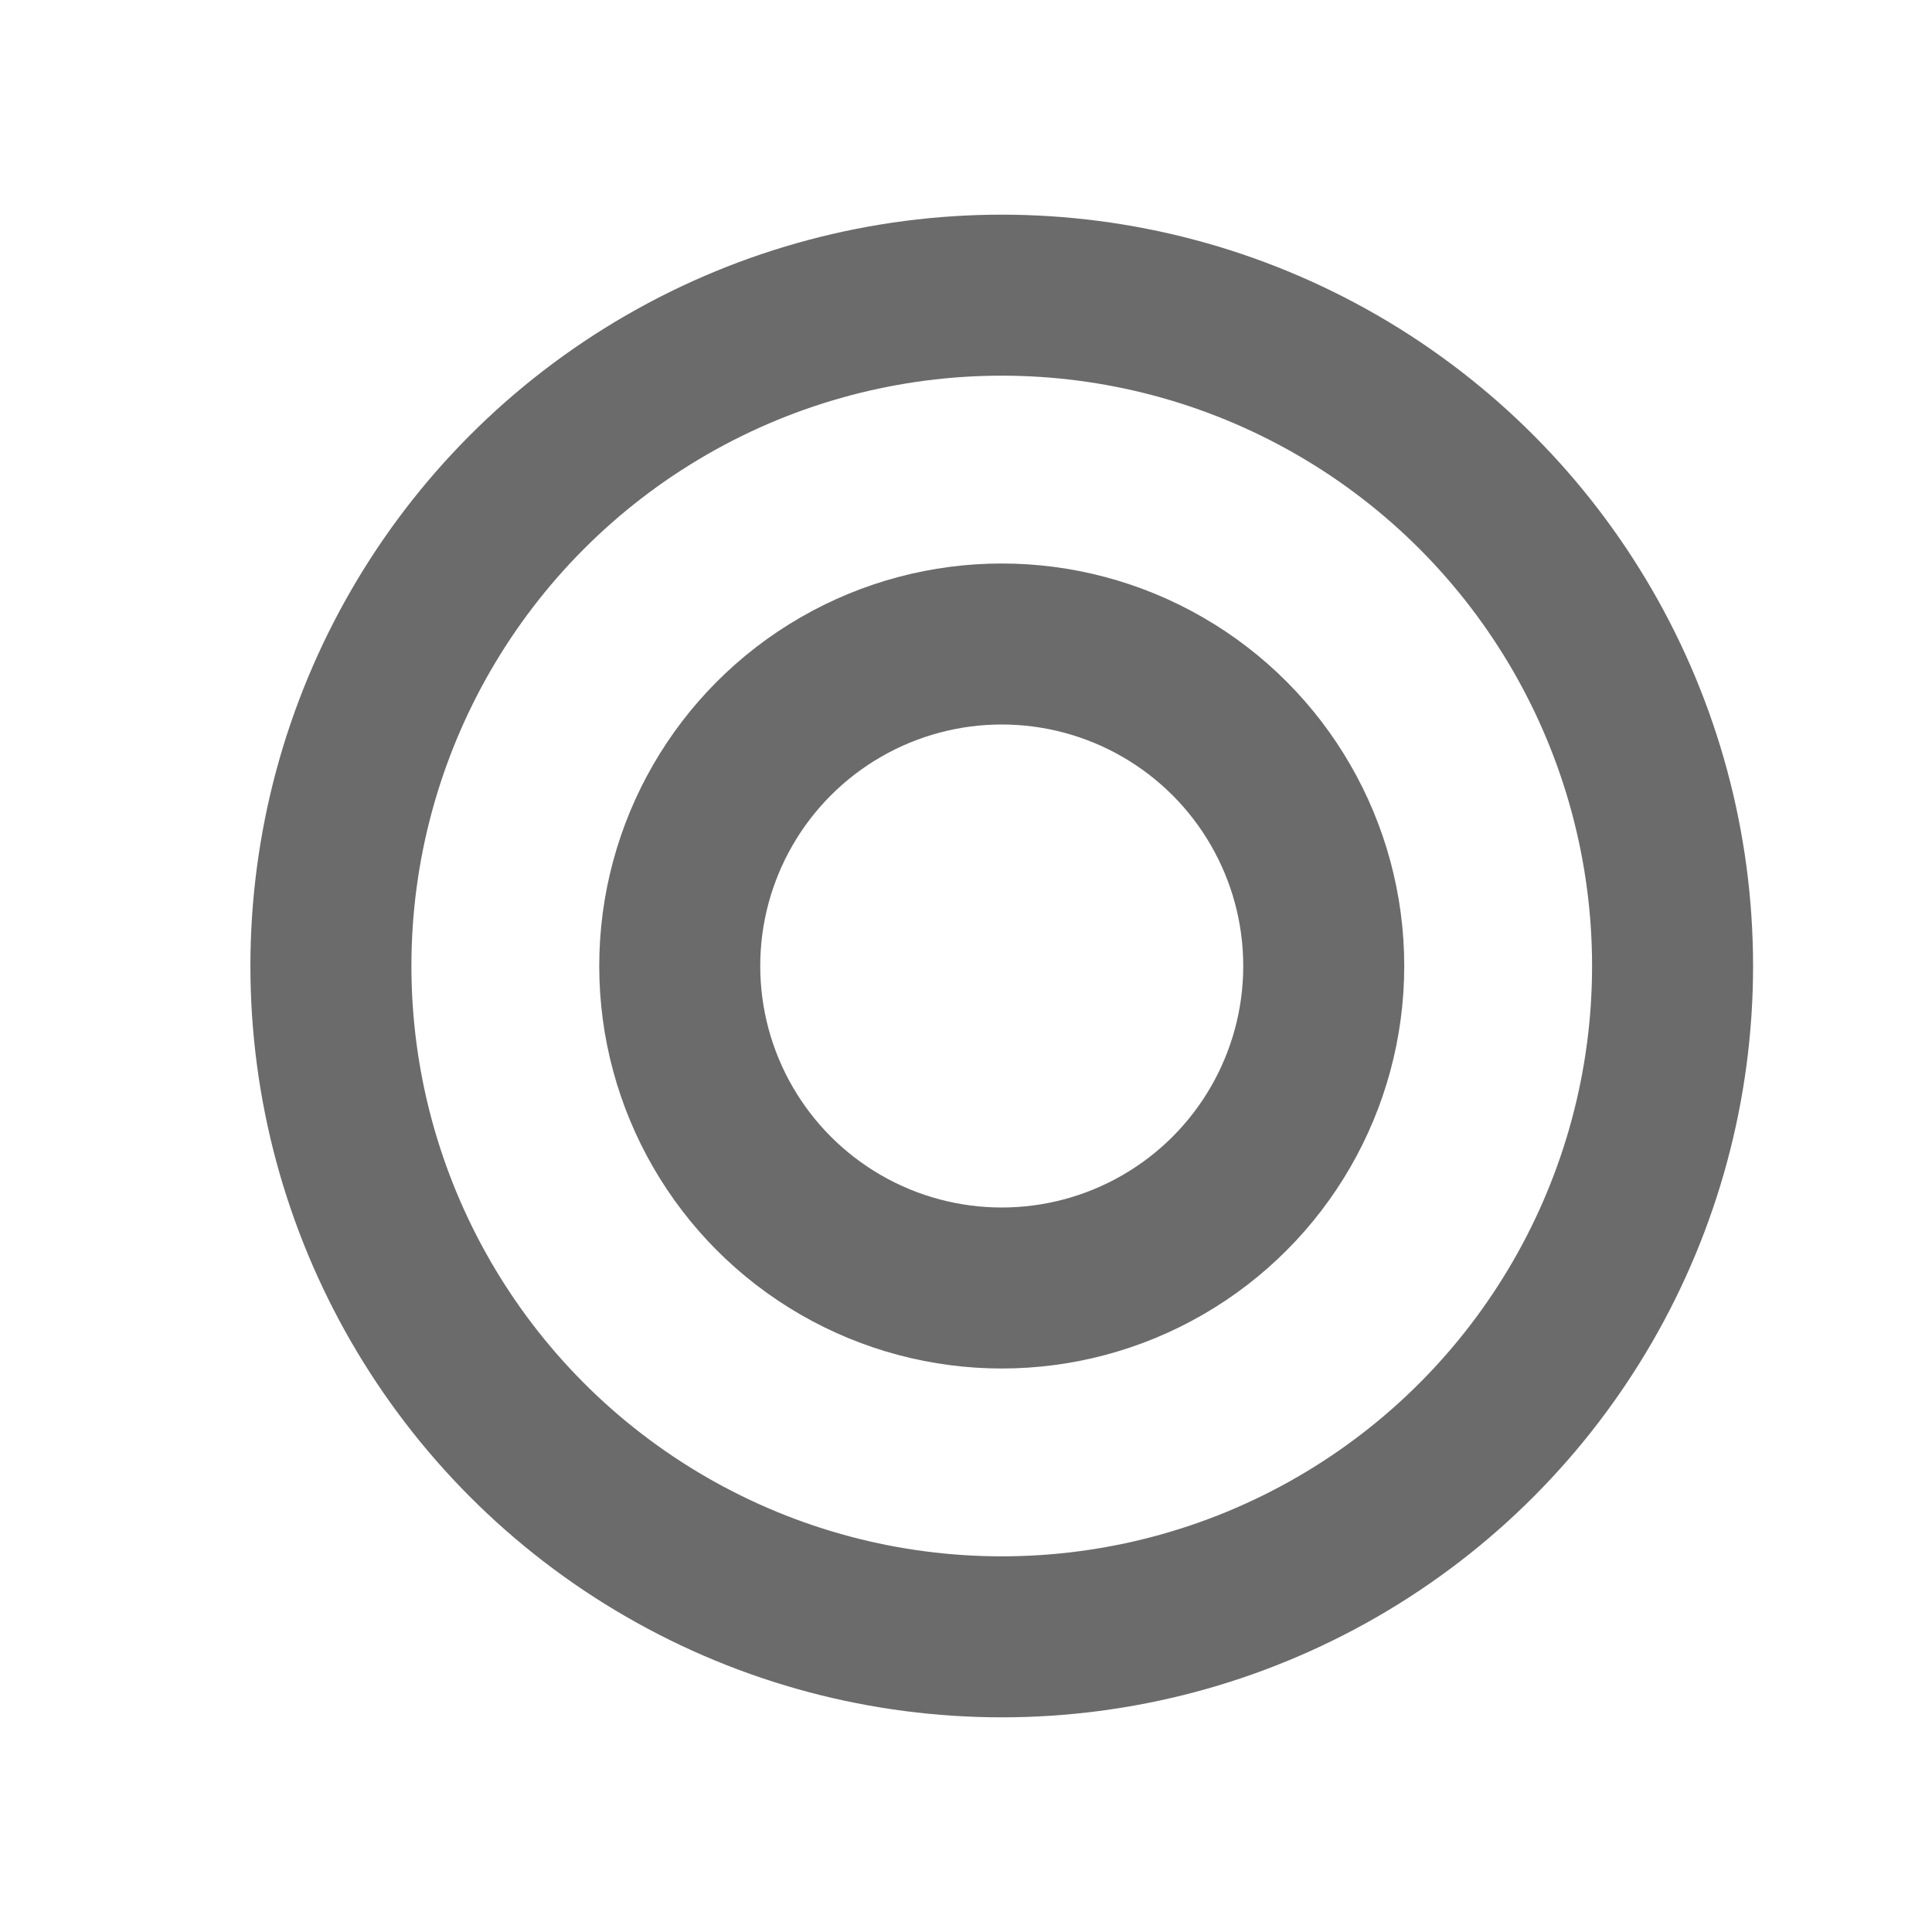 <svg width="18" height="18" viewBox="0 0 18 18" fill="none" xmlns="http://www.w3.org/2000/svg">
<circle cx="9.333" cy="9" r="6.25" stroke="black" stroke-opacity="0.58" stroke-width="1.5"/>
<circle cx="9.333" cy="9" r="3" stroke="black" stroke-opacity="0.58" stroke-width="1.5"/>
</svg>
